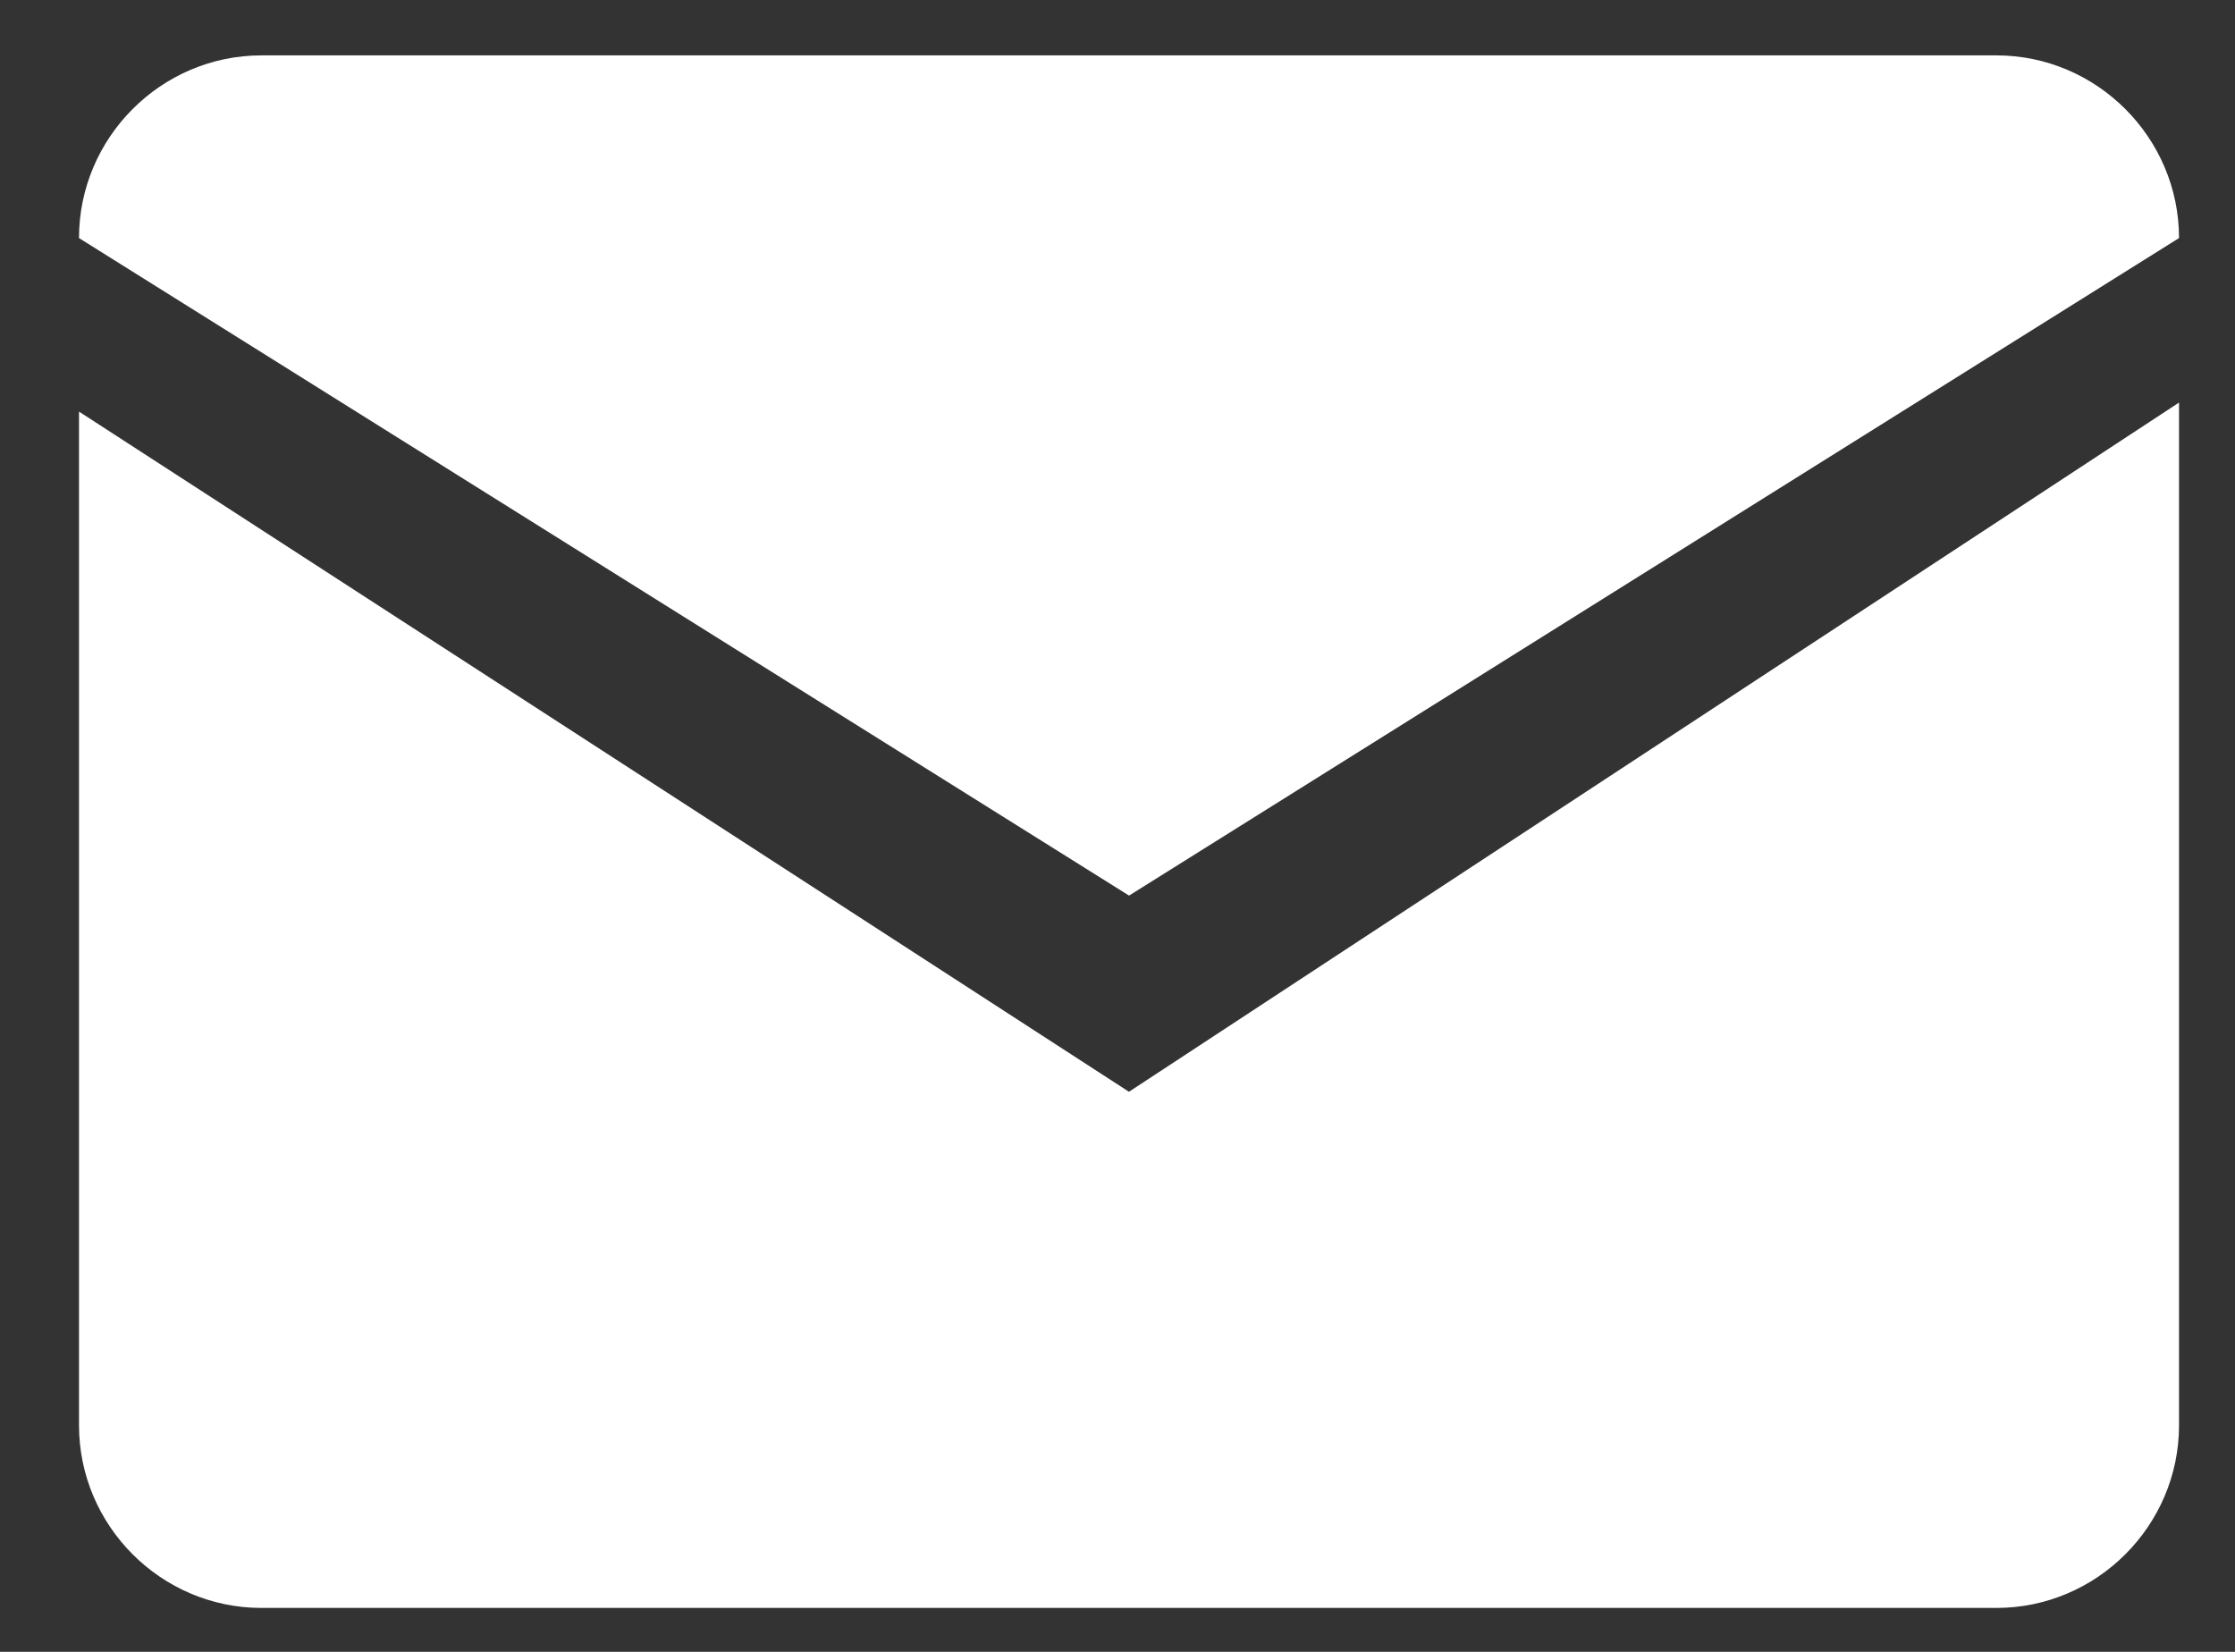 <?xml version="1.0" encoding="UTF-8" standalone="no"?>
<svg width="23px" height="17px" viewBox="0 0 23 17" version="1.1" xmlns="http://www.w3.org/2000/svg" xmlns:xlink="http://www.w3.org/1999/xlink" xmlns:sketch="http://www.bohemiancoding.com/sketch/ns">
    <rect x="0" y="0" width="23" height="17" fill="#333333" stroke="none"/>
    <!-- Generator: Sketch 3.4.4 (17249) - http://www.bohemiancoding.com/sketch -->
    <title>Letter</title>
    <desc>Created with Sketch.</desc>
    <defs></defs>
    <g id="Page-1" stroke="none" stroke-width="1" fill="none" fill-rule="evenodd" sketch:type="MSPage">
        <g id="icons" sketch:type="MSLayerGroup" transform="translate(-437, -1)" fill="#FFFFFF">
            <path d="M437.813,5.236 L437.813,15.668 C437.813,16.702 438.658,17.548 439.69,17.548 L457.545,17.548 C458.578,17.548 459.424,16.702 459.424,15.668 L459.424,5.143 L448.618,12.236 L437.813,5.236 L437.813,5.236 Z M459.424,3.45 C459.424,2.417 458.578,1.57 457.545,1.57 L439.69,1.57 C438.658,1.57 437.813,2.417 437.813,3.45 L448.619,10.217 L459.424,3.45 L459.424,3.45 Z" id="Letter" sketch:type="MSShapeGroup"></path>
        </g>
    </g>
</svg>